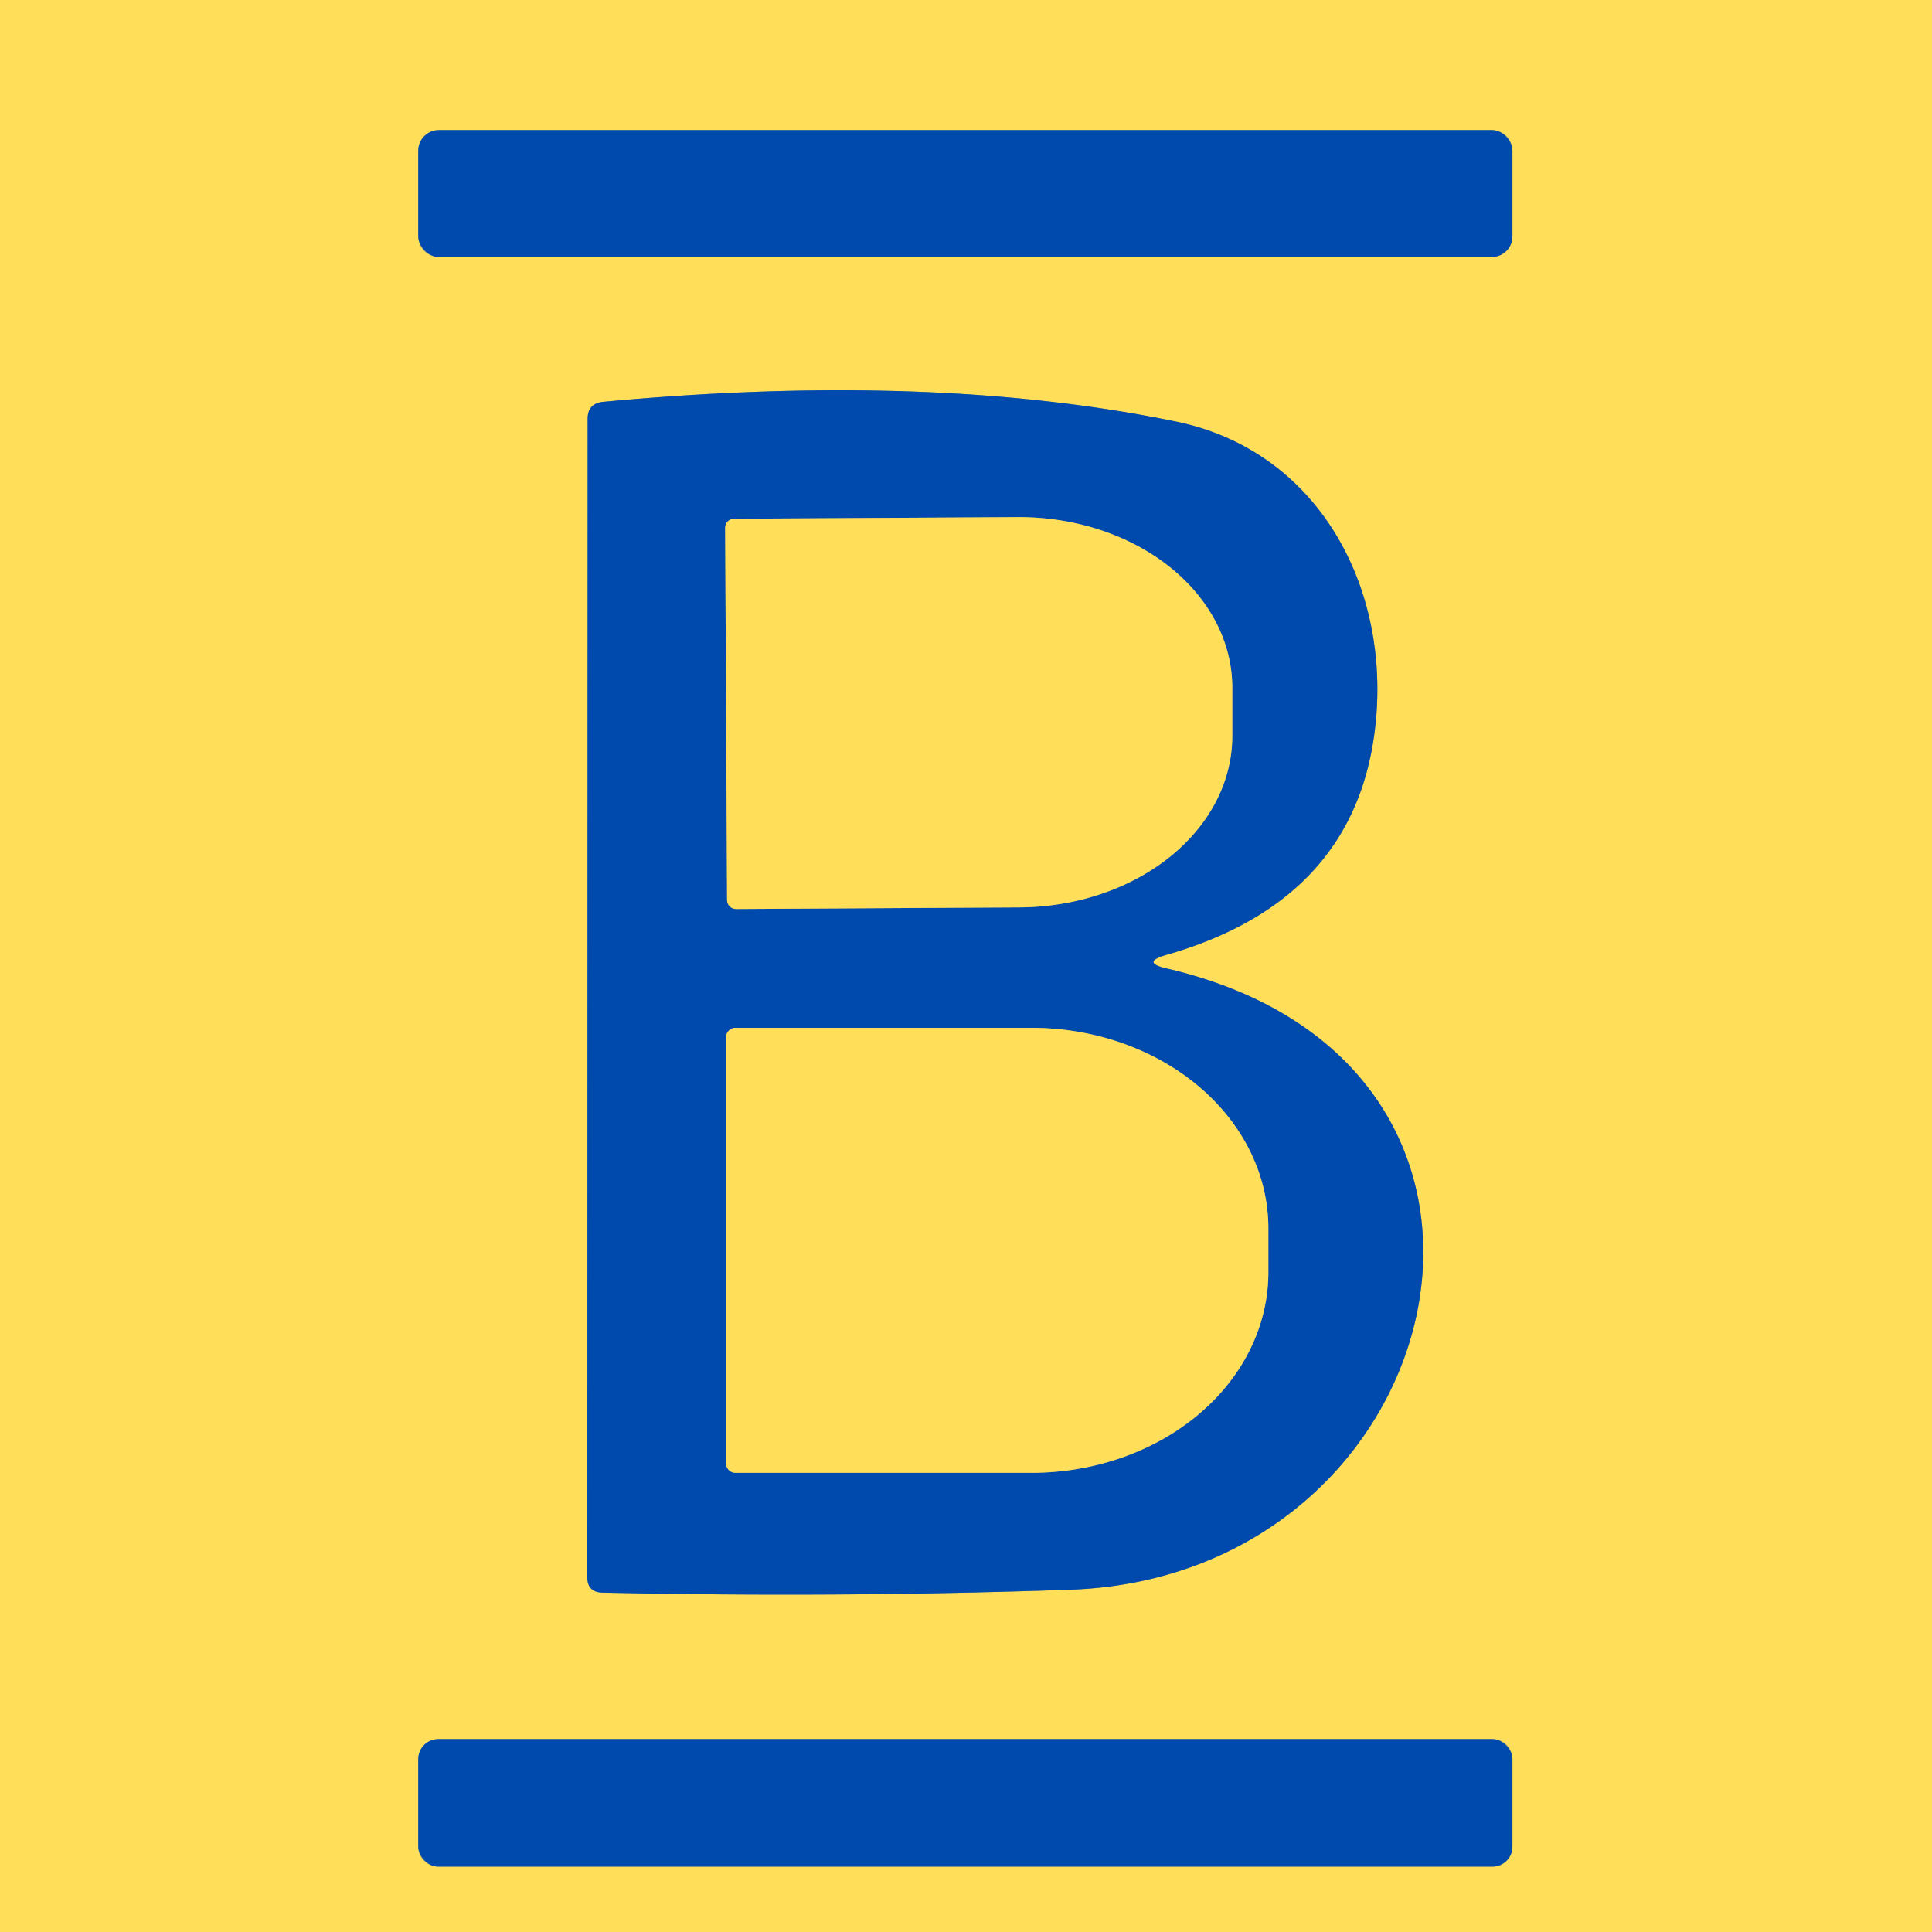 <?xml version="1.0" encoding="UTF-8" standalone="no"?>
<!DOCTYPE svg PUBLIC "-//W3C//DTD SVG 1.1//EN" "http://www.w3.org/Graphics/SVG/1.1/DTD/svg11.dtd">
<svg xmlns="http://www.w3.org/2000/svg" version="1.1" viewBox="0.00 0.00 60.00 60.00">
<g stroke-width="2.00" fill="none" stroke-linecap="butt">
<path stroke="#809483" vector-effect="non-scaling-stroke" d="
  M 46.97 4.68
  A 0.64 0.64 0.0 0 0 46.33 4.04
  L 13.63 4.04
  A 0.64 0.64 0.0 0 0 12.99 4.68
  L 12.99 7.34
  A 0.64 0.64 0.0 0 0 13.63 7.98
  L 46.33 7.98
  A 0.64 0.64 0.0 0 0 46.97 7.34
  L 46.97 4.68"
/>
<path stroke="#809483" vector-effect="non-scaling-stroke" d="
  M 36.24 29.65
  Q 42.21 27.93 42.73 22.37
  C 43.13 18.11 40.87 13.98 36.51 13.09
  Q 28.92 11.53 18.73 12.48
  Q 18.25 12.53 18.25 13.01
  L 18.24 48.98
  Q 18.24 49.45 18.71 49.46
  Q 25.99 49.62 33.24 49.37
  C 45.17 48.95 49.06 33.08 36.25 30.08
  Q 35.40 29.89 36.24 29.65"
/>
<path stroke="#809483" vector-effect="non-scaling-stroke" d="
  M 46.97 54.63
  A 0.62 0.62 0.0 0 0 46.35 54.01
  L 13.61 54.01
  A 0.62 0.62 0.0 0 0 12.99 54.63
  L 12.99 57.35
  A 0.62 0.62 0.0 0 0 13.61 57.97
  L 46.35 57.97
  A 0.62 0.62 0.0 0 0 46.97 57.35
  L 46.97 54.63"
/>
<path stroke="#809483" vector-effect="non-scaling-stroke" d="
  M 22.52 16.39
  L 22.58 27.95
  A 0.28 0.28 0.0 0 0 22.86 28.23
  L 31.66 28.18
  A 6.64 5.31 -0.3 0 0 38.27 22.84
  L 38.27 21.34
  A 6.64 5.31 -0.3 0 0 31.60 16.06
  L 22.80 16.11
  A 0.28 0.28 0.0 0 0 22.52 16.39"
/>
<path stroke="#809483" vector-effect="non-scaling-stroke" d="
  M 22.55 32.21
  L 22.55 45.45
  A 0.29 0.29 0.0 0 0 22.84 45.74
  L 32.03 45.74
  A 7.36 6.23 -0.0 0 0 39.39 39.51
  L 39.39 38.15
  A 7.36 6.23 0.0 0 0 32.03 31.92
  L 22.84 31.92
  A 0.29 0.29 0.0 0 0 22.55 32.21"
/>
</g>
<path fill="#ffde59" d="
  M 0.00 0.00
  L 60.00 0.00
  L 60.00 60.00
  L 0.00 60.00
  L 0.00 0.00
  Z
  M 46.97 4.68
  A 0.64 0.64 0.0 0 0 46.33 4.04
  L 13.63 4.04
  A 0.64 0.64 0.0 0 0 12.99 4.68
  L 12.99 7.34
  A 0.64 0.64 0.0 0 0 13.63 7.98
  L 46.33 7.98
  A 0.64 0.64 0.0 0 0 46.97 7.34
  L 46.97 4.68
  Z
  M 36.24 29.65
  Q 42.21 27.93 42.73 22.37
  C 43.13 18.11 40.87 13.98 36.51 13.09
  Q 28.92 11.53 18.73 12.48
  Q 18.25 12.53 18.25 13.01
  L 18.24 48.98
  Q 18.24 49.45 18.71 49.46
  Q 25.99 49.62 33.24 49.37
  C 45.17 48.95 49.06 33.08 36.25 30.08
  Q 35.40 29.89 36.24 29.65
  Z
  M 46.97 54.63
  A 0.62 0.62 0.0 0 0 46.35 54.01
  L 13.61 54.01
  A 0.62 0.62 0.0 0 0 12.99 54.63
  L 12.99 57.35
  A 0.62 0.62 0.0 0 0 13.61 57.97
  L 46.35 57.97
  A 0.62 0.62 0.0 0 0 46.97 57.35
  L 46.97 54.63
  Z"
/>
<rect fill="#004aad" x="12.99" y="4.04" width="33.98" height="3.94" rx="0.64"/>
<path fill="#004aad" d="
  M 36.25 30.08
  C 49.06 33.08 45.17 48.95 33.24 49.37
  Q 25.99 49.62 18.71 49.46
  Q 18.24 49.45 18.24 48.98
  L 18.25 13.01
  Q 18.25 12.53 18.73 12.48
  Q 28.92 11.53 36.51 13.09
  C 40.87 13.98 43.13 18.11 42.73 22.37
  Q 42.21 27.93 36.24 29.65
  Q 35.40 29.89 36.25 30.08
  Z
  M 22.52 16.39
  L 22.58 27.95
  A 0.28 0.28 0.0 0 0 22.86 28.23
  L 31.66 28.18
  A 6.64 5.31 -0.3 0 0 38.27 22.84
  L 38.27 21.34
  A 6.64 5.31 -0.3 0 0 31.60 16.06
  L 22.80 16.11
  A 0.28 0.28 0.0 0 0 22.52 16.39
  Z
  M 22.55 32.21
  L 22.55 45.45
  A 0.29 0.29 0.0 0 0 22.84 45.74
  L 32.03 45.74
  A 7.36 6.23 -0.0 0 0 39.39 39.51
  L 39.39 38.15
  A 7.36 6.23 0.0 0 0 32.03 31.92
  L 22.84 31.92
  A 0.29 0.29 0.0 0 0 22.55 32.21
  Z"
/>
<path fill="#ffde59" d="
  M 22.52 16.39
  A 0.28 0.28 0.0 0 1 22.80 16.11
  L 31.60 16.06
  A 6.64 5.31 -0.3 0 1 38.27 21.34
  L 38.27 22.84
  A 6.64 5.31 -0.3 0 1 31.66 28.18
  L 22.86 28.23
  A 0.28 0.28 0.0 0 1 22.58 27.95
  L 22.52 16.39
  Z"
/>
<path fill="#ffde59" d="
  M 22.55 32.21
  A 0.29 0.29 0.0 0 1 22.84 31.92
  L 32.03 31.92
  A 7.36 6.23 0.0 0 1 39.39 38.15
  L 39.39 39.51
  A 7.36 6.23 0.0 0 1 32.03 45.74
  L 22.84 45.74
  A 0.29 0.29 0.0 0 1 22.55 45.45
  L 22.55 32.21
  Z"
/>
<rect fill="#004aad" x="12.99" y="54.01" width="33.98" height="3.96" rx="0.62"/>
</svg>
